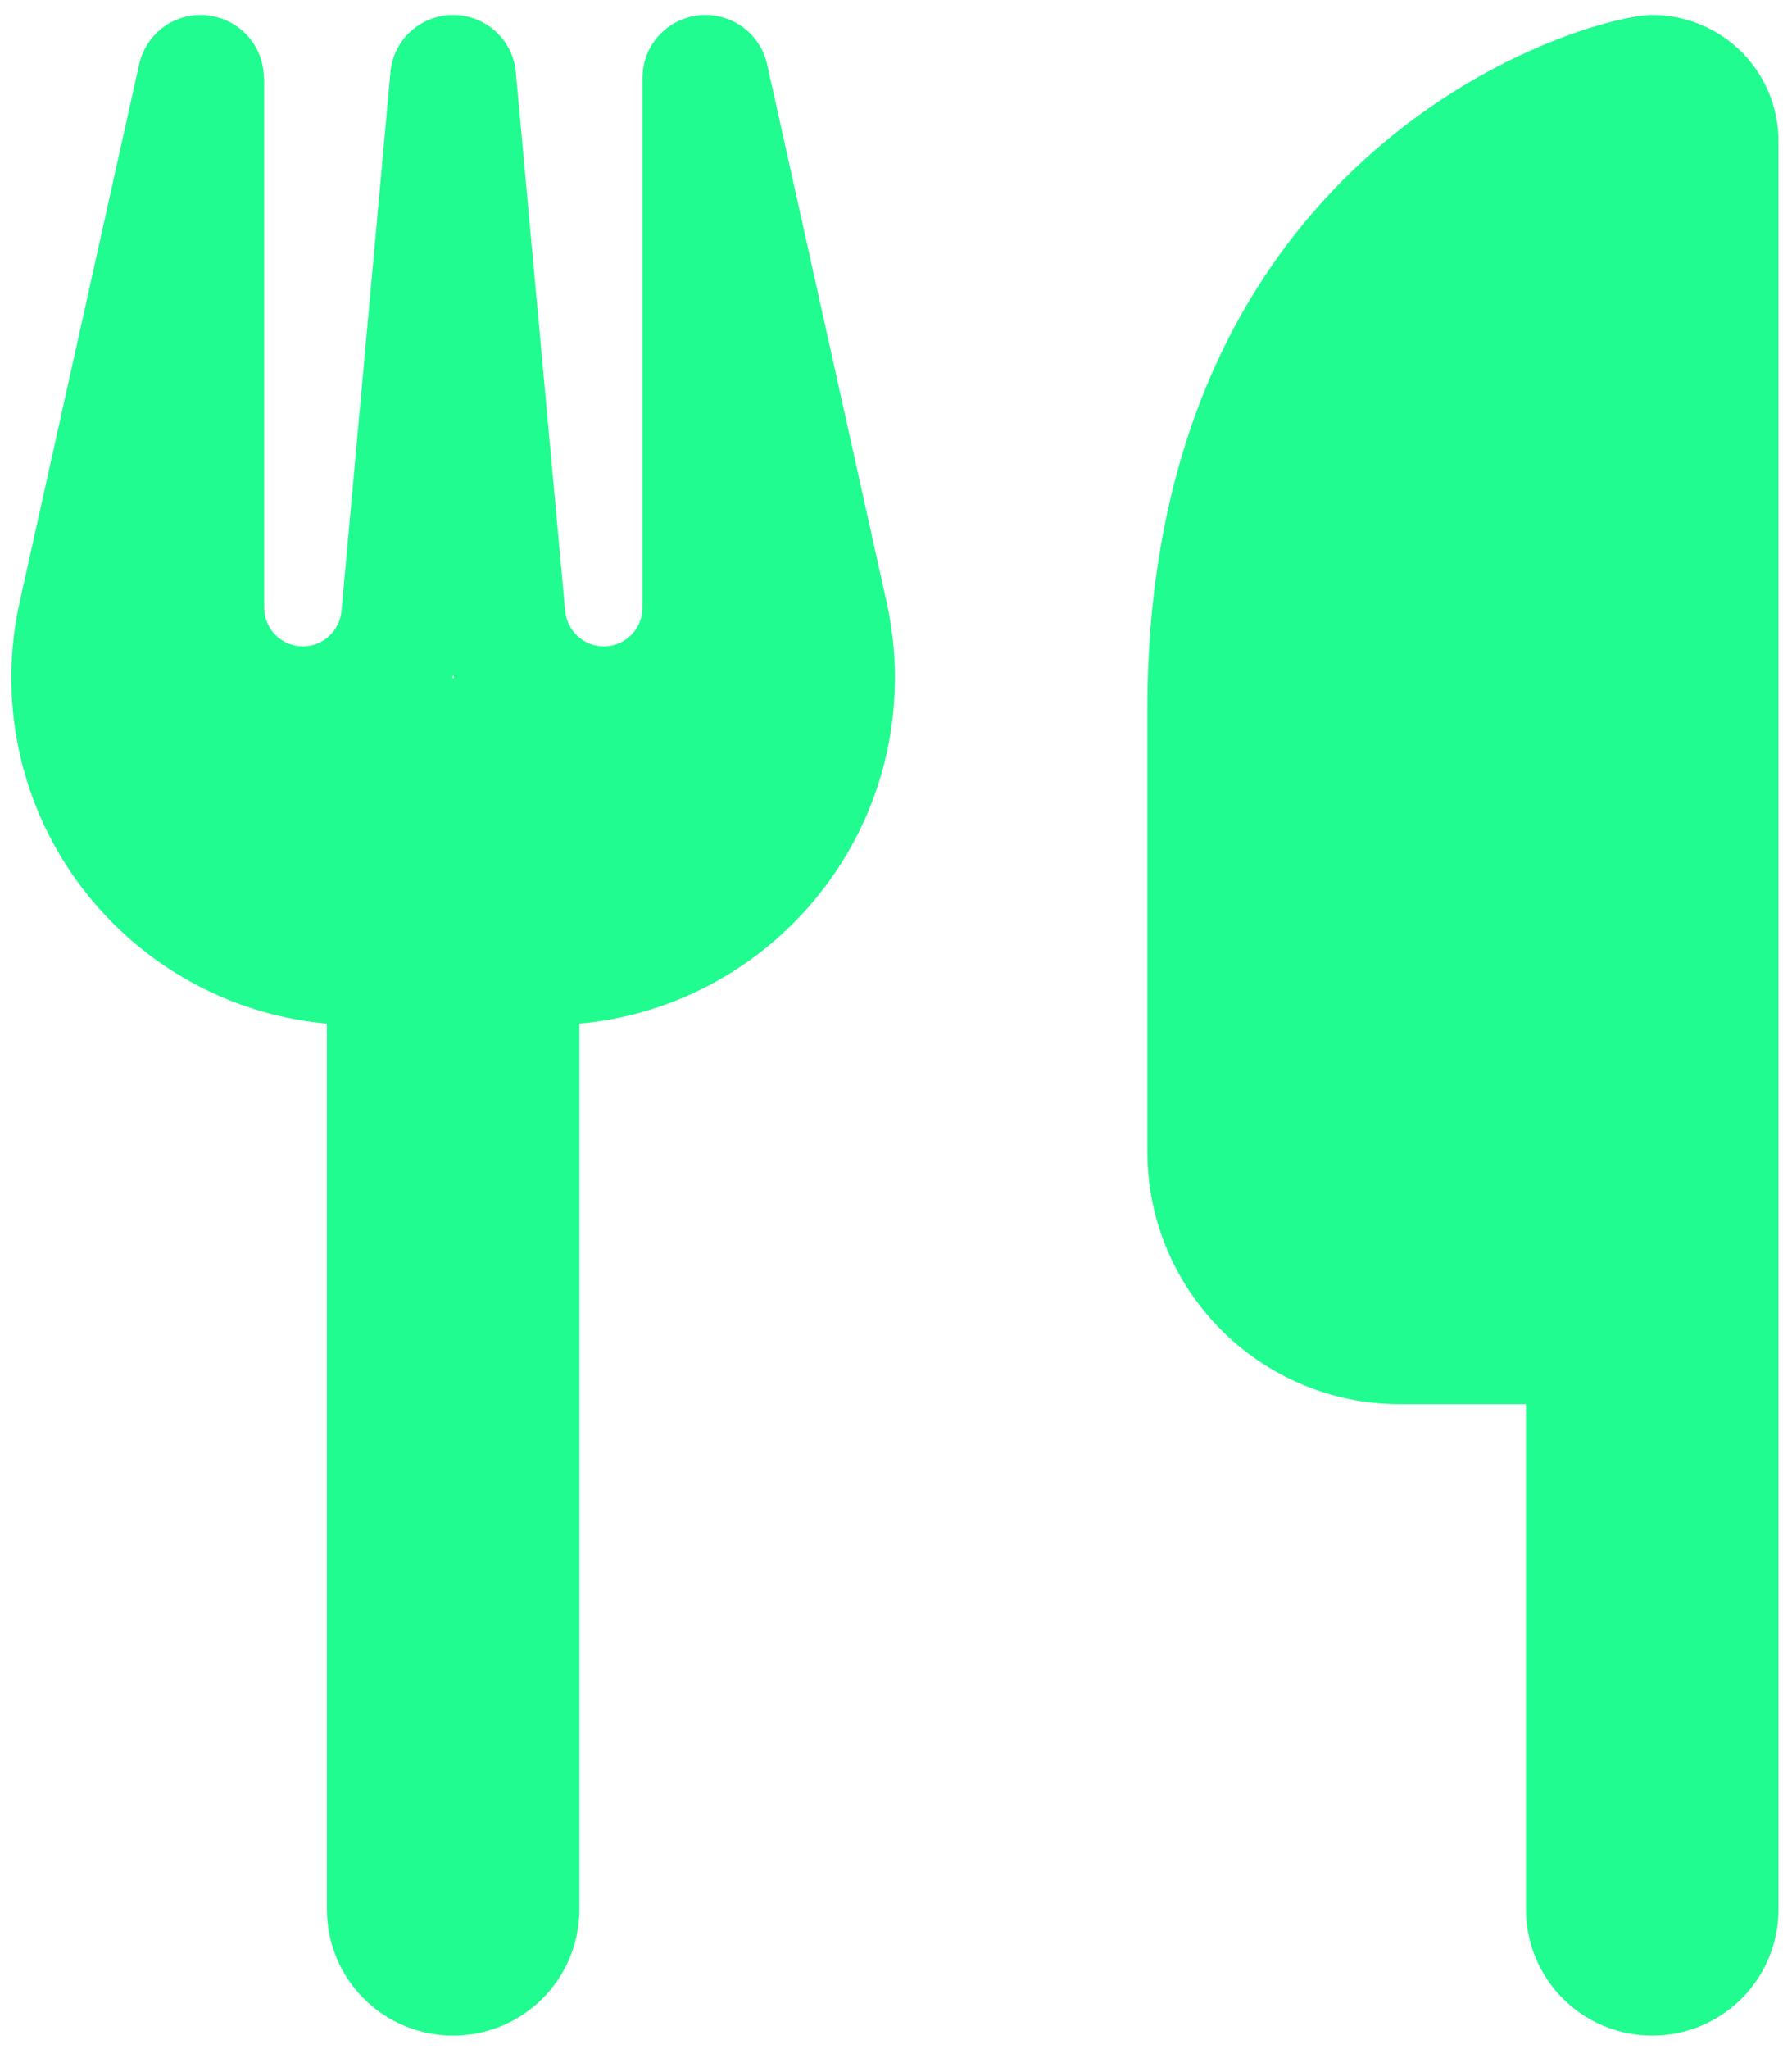 <?xml version="1.0" encoding="UTF-8"?>
<!DOCTYPE svg PUBLIC "-//W3C//DTD SVG 1.1//EN" "http://www.w3.org/Graphics/SVG/1.1/DTD/svg11.dtd">
<!-- Creator: CorelDRAW 2019 (64-Bit) -->
<svg xmlns="http://www.w3.org/2000/svg" xml:space="preserve" width="126mm" height="144mm" version="1.1" style="shape-rendering:geometricPrecision; text-rendering:geometricPrecision; image-rendering:optimizeQuality; fill-rule:evenodd; clip-rule:evenodd"
viewBox="0 0 12600 14400"
 xmlns:xlink="http://www.w3.org/1999/xlink">
 <defs>
  <style type="text/css">
   <![CDATA[
    .fil0 {fill:#20FC8F}
   ]]>
  </style>
 </defs>
 <g id="Capa_x0020_1">
  <path class="fil0" d="M11617.33 105.13c-443.75,0 -3550,887.5 -3550,4881.25l0 3106.25c0,979.02 795.98,1775 1775,1775l887.5 0 0 3550c0,490.9 396.6,887.5 887.5,887.5 490.9,0 887.5,-396.6 887.5,-887.5l0 -3550 0 -3106.25 0 -5768.75c0,-490.9 -396.6,-887.5 -887.5,-887.5zm-9762.5 443.75c0,-227.42 -169.18,-416.02 -396.6,-440.98 -227.42,-24.96 -429.88,124.81 -479.81,343.91l-840.35 3780.2c-38.83,174.72 -58.24,352.22 -58.24,529.72 0,1273.01 973.48,2318.59 2218.75,2432.3l0 6223.6c0,490.9 396.6,887.5 887.5,887.5 490.9,0 887.5,-396.6 887.5,-887.5l0 -6223.59c1245.27,-113.71 2218.75,-1159.3 2218.75,-2432.3 0,-177.5 -19.41,-355 -58.24,-529.73l-840.35 -3780.2c-49.92,-221.88 -257.93,-368.87 -482.58,-343.91 -224.65,24.96 -393.83,213.56 -393.83,440.98l0 3721.95c0,149.77 -122.03,271.8 -271.8,271.8 -141.45,0 -257.93,-108.16 -271.8,-249.61l-346.67 -3782.97c-19.42,-230.19 -210.78,-404.92 -440.98,-404.92 -230.2,0 -421.56,174.73 -440.98,404.92l-343.9 3782.97c-13.87,141.45 -130.35,249.61 -271.8,249.61 -149.77,0 -271.8,-122.03 -271.8,-271.8l0 -3721.95 -2.77 0zm1339.57 4215.62l-8.32 0 -8.32 0 8.32 -19.41 8.32 19.41z"/>
 </g>
</svg>
